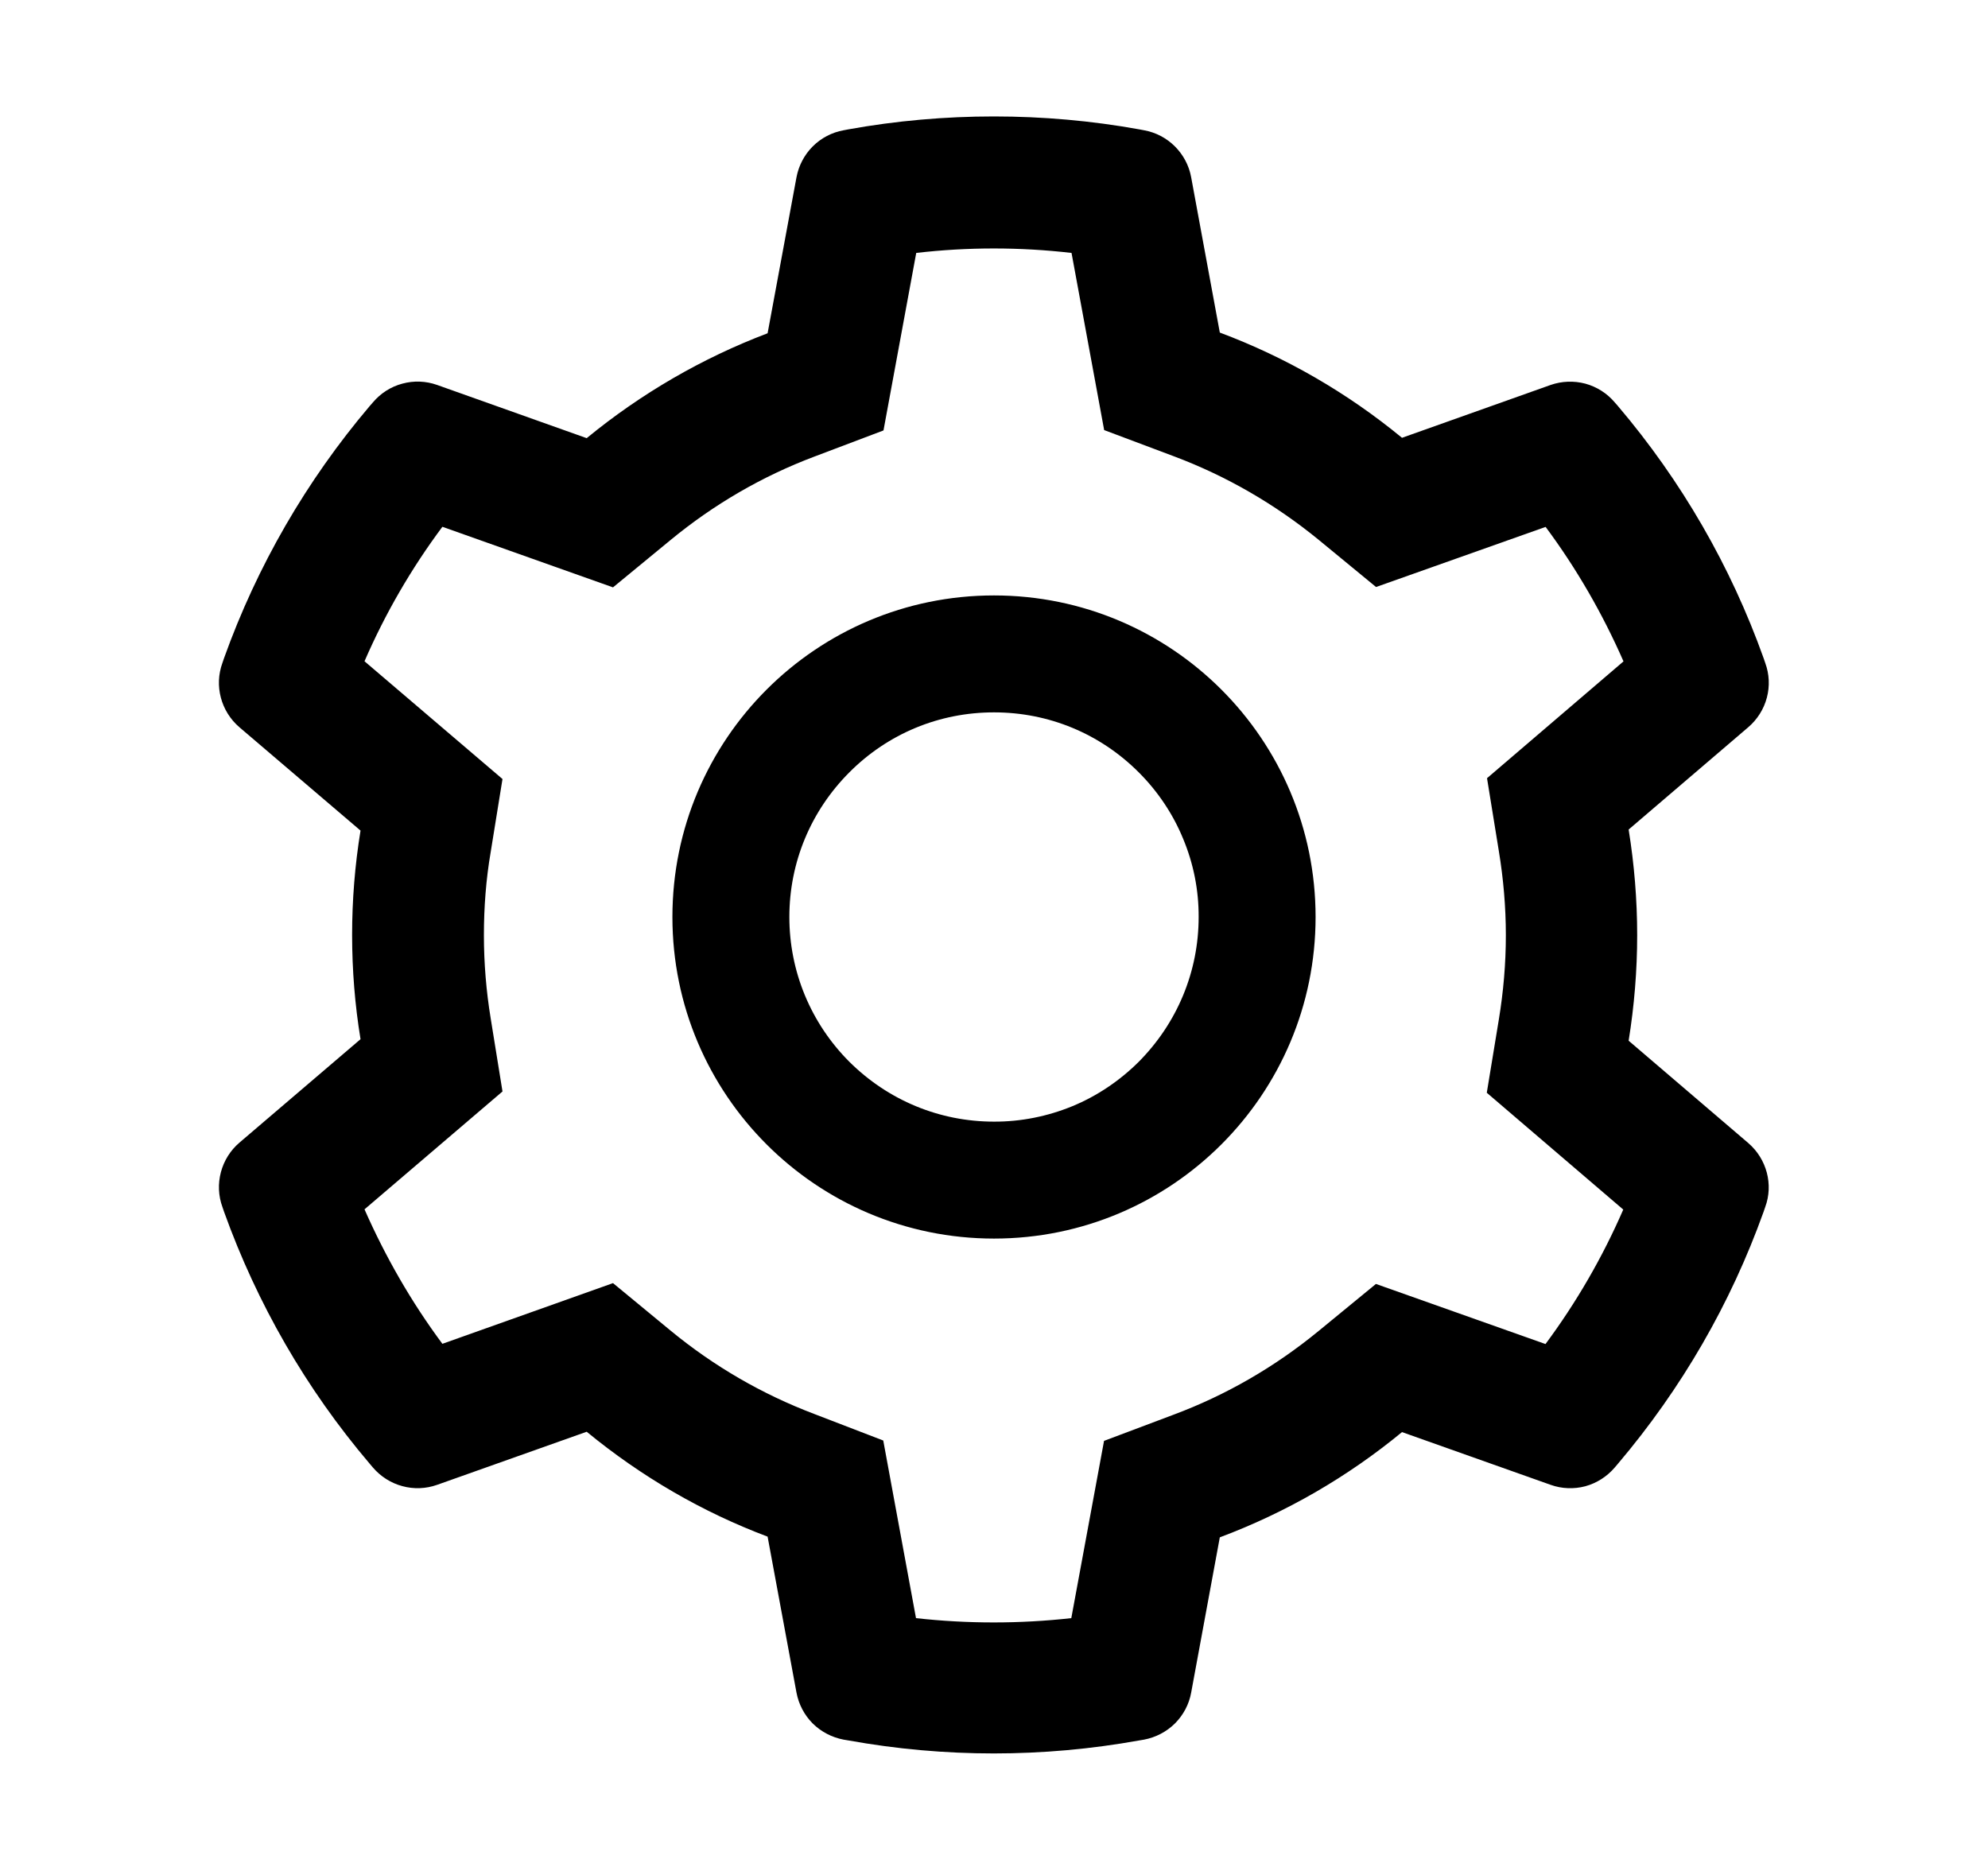 <svg xmlns="http://www.w3.org/2000/svg" width="17" height="16" viewBox="0 0 17 16" fill="none">
<path d="M14.95 9.775L13.927 8.9C13.975 8.603 14 8.3 14 7.997C14 7.694 13.975 7.391 13.927 7.094L14.95 6.219C15.027 6.153 15.083 6.065 15.109 5.966C15.135 5.868 15.13 5.764 15.095 5.669L15.081 5.628C14.8 4.841 14.378 4.111 13.836 3.473L13.808 3.441C13.742 3.363 13.655 3.308 13.557 3.281C13.459 3.255 13.355 3.259 13.26 3.292L11.989 3.744C11.521 3.359 10.997 3.056 10.431 2.844L10.186 1.516C10.168 1.416 10.119 1.324 10.047 1.252C9.975 1.18 9.883 1.132 9.783 1.114L9.741 1.106C8.927 0.959 8.071 0.959 7.256 1.106L7.214 1.114C7.114 1.132 7.022 1.18 6.95 1.252C6.878 1.324 6.83 1.416 6.811 1.516L6.564 2.85C6.003 3.063 5.481 3.366 5.017 3.747L3.738 3.292C3.642 3.258 3.538 3.254 3.44 3.281C3.342 3.307 3.255 3.363 3.189 3.441L3.161 3.473C2.62 4.111 2.198 4.841 1.916 5.628L1.902 5.669C1.831 5.864 1.889 6.083 2.047 6.219L3.083 7.103C3.035 7.397 3.011 7.697 3.011 7.995C3.011 8.295 3.035 8.595 3.083 8.887L2.047 9.772C1.97 9.838 1.915 9.926 1.889 10.024C1.863 10.123 1.867 10.226 1.902 10.322L1.916 10.363C2.199 11.15 2.617 11.877 3.161 12.517L3.189 12.55C3.255 12.627 3.343 12.683 3.44 12.709C3.538 12.736 3.642 12.732 3.738 12.698L5.017 12.244C5.483 12.627 6.003 12.93 6.564 13.141L6.811 14.475C6.83 14.575 6.878 14.667 6.95 14.739C7.022 14.81 7.114 14.858 7.214 14.877L7.256 14.884C8.078 15.032 8.919 15.032 9.741 14.884L9.783 14.877C9.883 14.858 9.975 14.81 10.047 14.739C10.119 14.667 10.168 14.575 10.186 14.475L10.431 13.147C10.997 12.935 11.523 12.631 11.989 12.247L13.26 12.698C13.355 12.732 13.459 12.736 13.557 12.71C13.655 12.683 13.742 12.627 13.808 12.55L13.836 12.517C14.38 11.875 14.799 11.15 15.081 10.363L15.095 10.322C15.166 10.13 15.108 9.911 14.95 9.775ZM12.817 7.278C12.856 7.514 12.877 7.756 12.877 7.998C12.877 8.241 12.856 8.483 12.817 8.719L12.714 9.345L13.881 10.344C13.704 10.751 13.481 11.137 13.216 11.494L11.766 10.98L11.275 11.383C10.902 11.689 10.486 11.93 10.036 12.098L9.441 12.322L9.161 13.838C8.72 13.887 8.274 13.887 7.833 13.838L7.553 12.319L6.963 12.092C6.517 11.923 6.103 11.683 5.733 11.378L5.242 10.973L3.783 11.492C3.517 11.134 3.296 10.748 3.117 10.342L4.297 9.334L4.196 8.709C4.158 8.477 4.138 8.236 4.138 7.998C4.138 7.759 4.156 7.52 4.196 7.287L4.297 6.662L3.117 5.655C3.294 5.247 3.517 4.862 3.783 4.505L5.242 5.023L5.733 4.619C6.103 4.314 6.517 4.073 6.963 3.905L7.555 3.681L7.835 2.163C8.274 2.112 8.722 2.112 9.163 2.163L9.442 3.678L10.038 3.902C10.486 4.07 10.903 4.311 11.277 4.617L11.767 5.02L13.217 4.506C13.483 4.864 13.705 5.25 13.883 5.656L12.716 6.655L12.817 7.278ZM8.5 5.092C6.981 5.092 5.75 6.323 5.75 7.842C5.75 9.361 6.981 10.592 8.5 10.592C10.019 10.592 11.25 9.361 11.25 7.842C11.25 6.323 10.019 5.092 8.5 5.092ZM9.738 9.08C9.575 9.242 9.383 9.372 9.17 9.46C8.958 9.547 8.73 9.593 8.5 9.592C8.033 9.592 7.594 9.409 7.263 9.08C7.1 8.917 6.971 8.724 6.883 8.512C6.795 8.3 6.75 8.072 6.75 7.842C6.75 7.375 6.933 6.936 7.263 6.605C7.594 6.273 8.033 6.092 8.5 6.092C8.967 6.092 9.406 6.273 9.738 6.605C9.9 6.767 10.03 6.96 10.117 7.172C10.206 7.385 10.251 7.612 10.25 7.842C10.25 8.309 10.067 8.748 9.738 9.08Z" fill="currentColor"/>
</svg>
